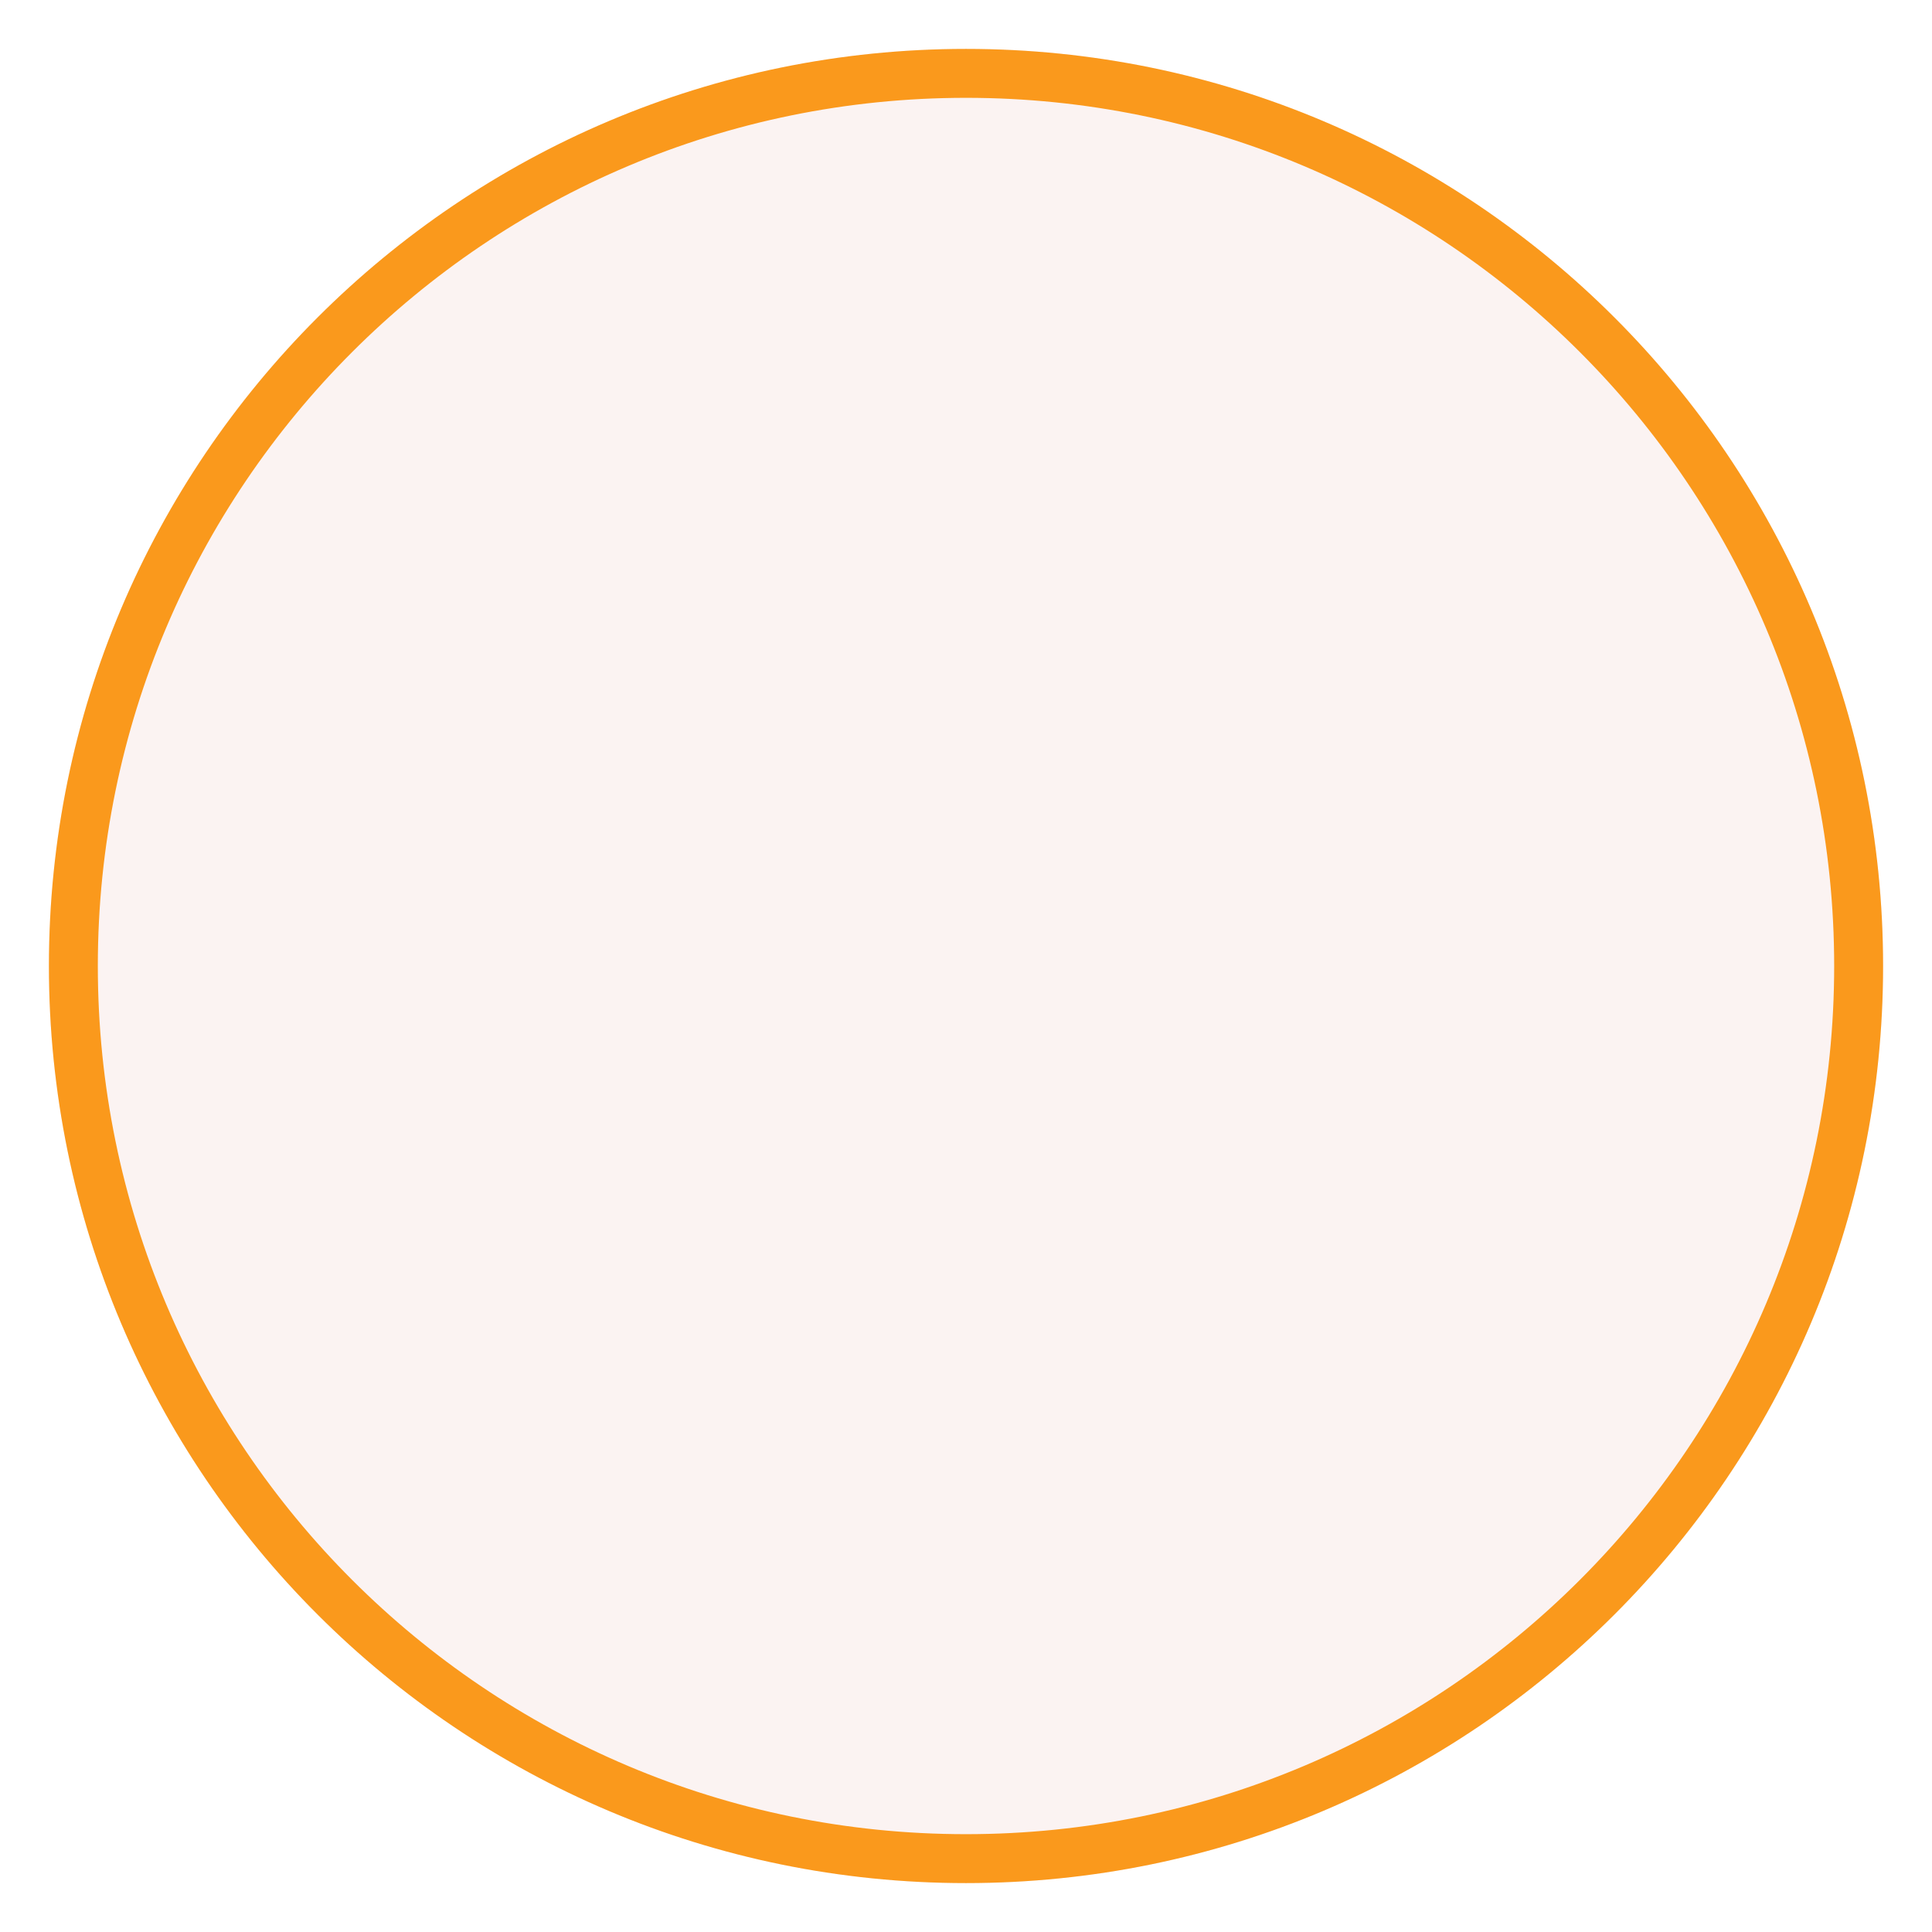 <svg width="158" height="158" viewBox="0 0 158 158" fill="none" xmlns="http://www.w3.org/2000/svg">
<g filter="url(#filter0_d)">
<path d="M79 150C120.421 150 154 116.421 154 75C154 33.579 120.421 0 79 0C37.579 0 4 33.579 4 75C4 116.421 37.579 150 79 150Z" fill="#FBF3F2"/>
<path d="M79 148C119.317 148 152 115.317 152 75C152 34.683 119.317 2 79 2C38.683 2 6 34.683 6 75C6 115.317 38.683 148 79 148Z" stroke="#FA991C" stroke-width="4"/>
</g>
<defs>
<filter id="filter0_d" x="0" y="0" width="158" height="158" filterUnits="userSpaceOnUse" color-interpolation-filters="sRGB">
<feFlood flood-opacity="0" result="BackgroundImageFix"/>
<feColorMatrix in="SourceAlpha" type="matrix" values="0 0 0 0 0 0 0 0 0 0 0 0 0 0 0 0 0 0 127 0"/>
<feOffset dy="4"/>
<feGaussianBlur stdDeviation="2"/>
<feColorMatrix type="matrix" values="0 0 0 0 0 0 0 0 0 0 0 0 0 0 0 0 0 0 0.25 0"/>
<feBlend mode="normal" in2="BackgroundImageFix" result="effect1_dropShadow"/>
<feBlend mode="normal" in="SourceGraphic" in2="effect1_dropShadow" result="shape"/>
</filter>
</defs>
</svg>
